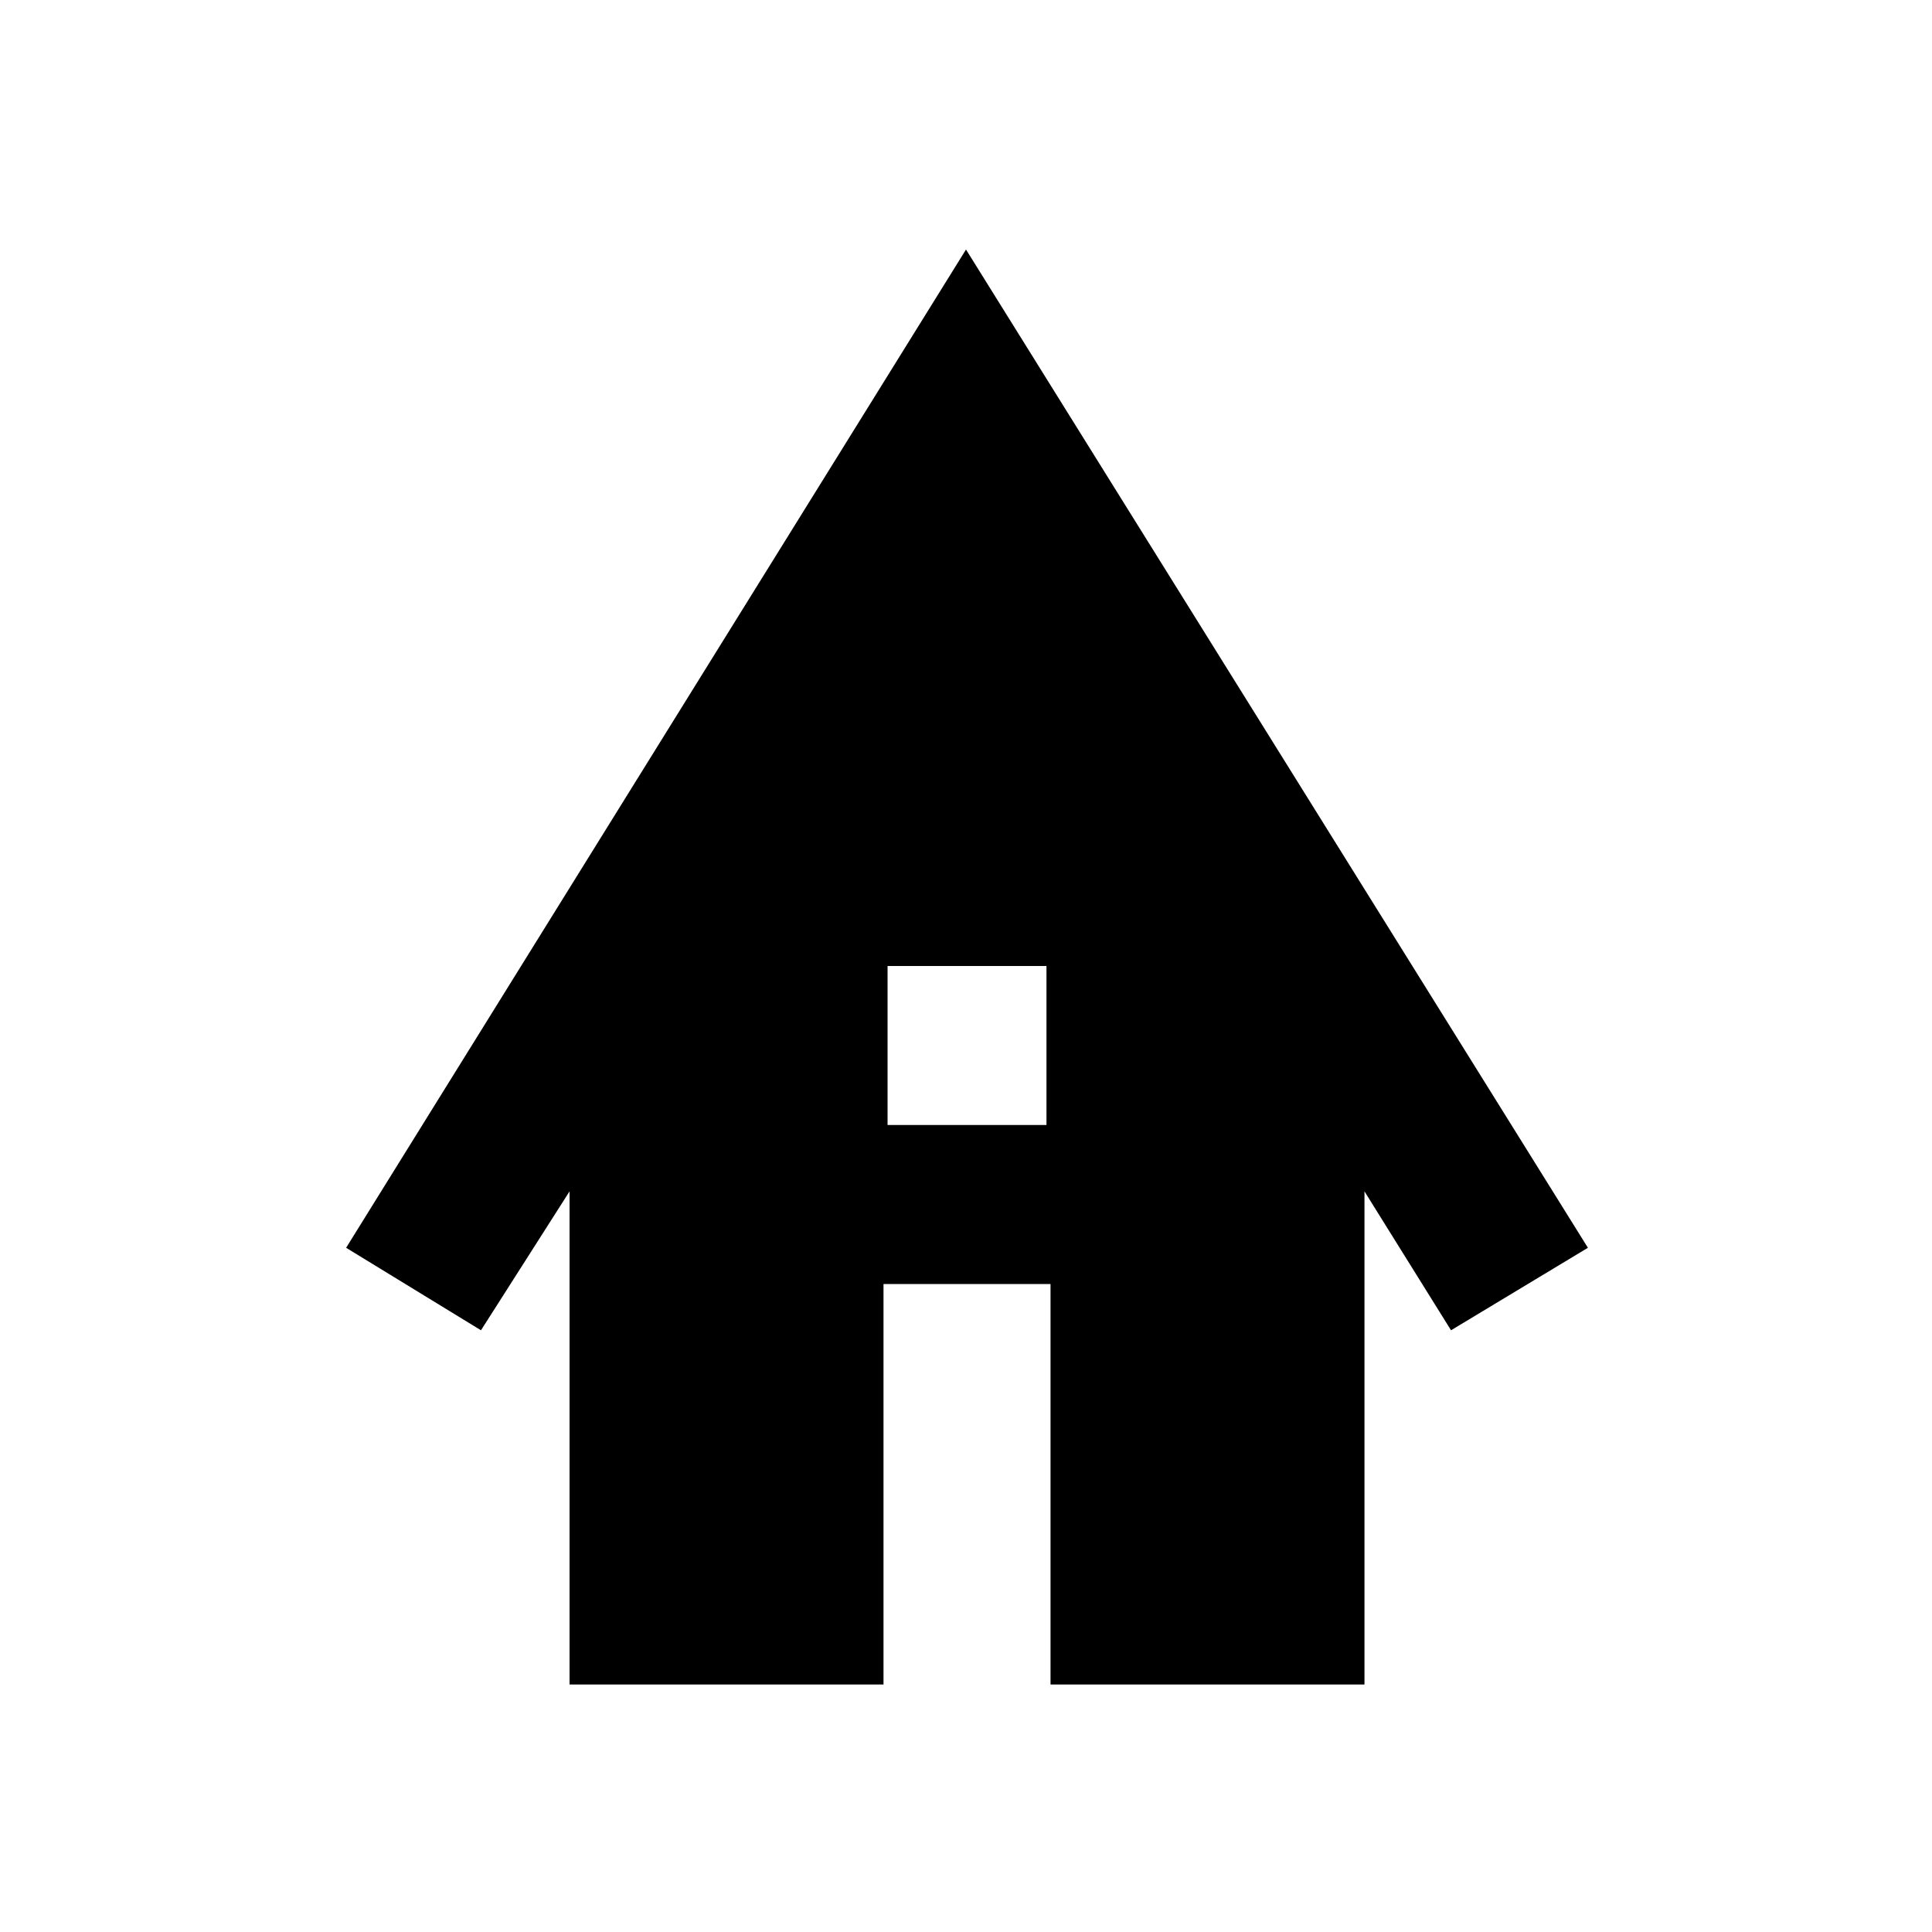<svg xmlns="http://www.w3.org/2000/svg" height="20" width="20"><path d="M5.896 17.438v-5.105l-.917 1.438-1.396-.854L10 2.583l6.438 10.334-1.417.854-.896-1.438v5.105h-3.25v-4.146H9.146v4.146Zm3.292-5.792h1.645V10H9.188Z"/></svg>